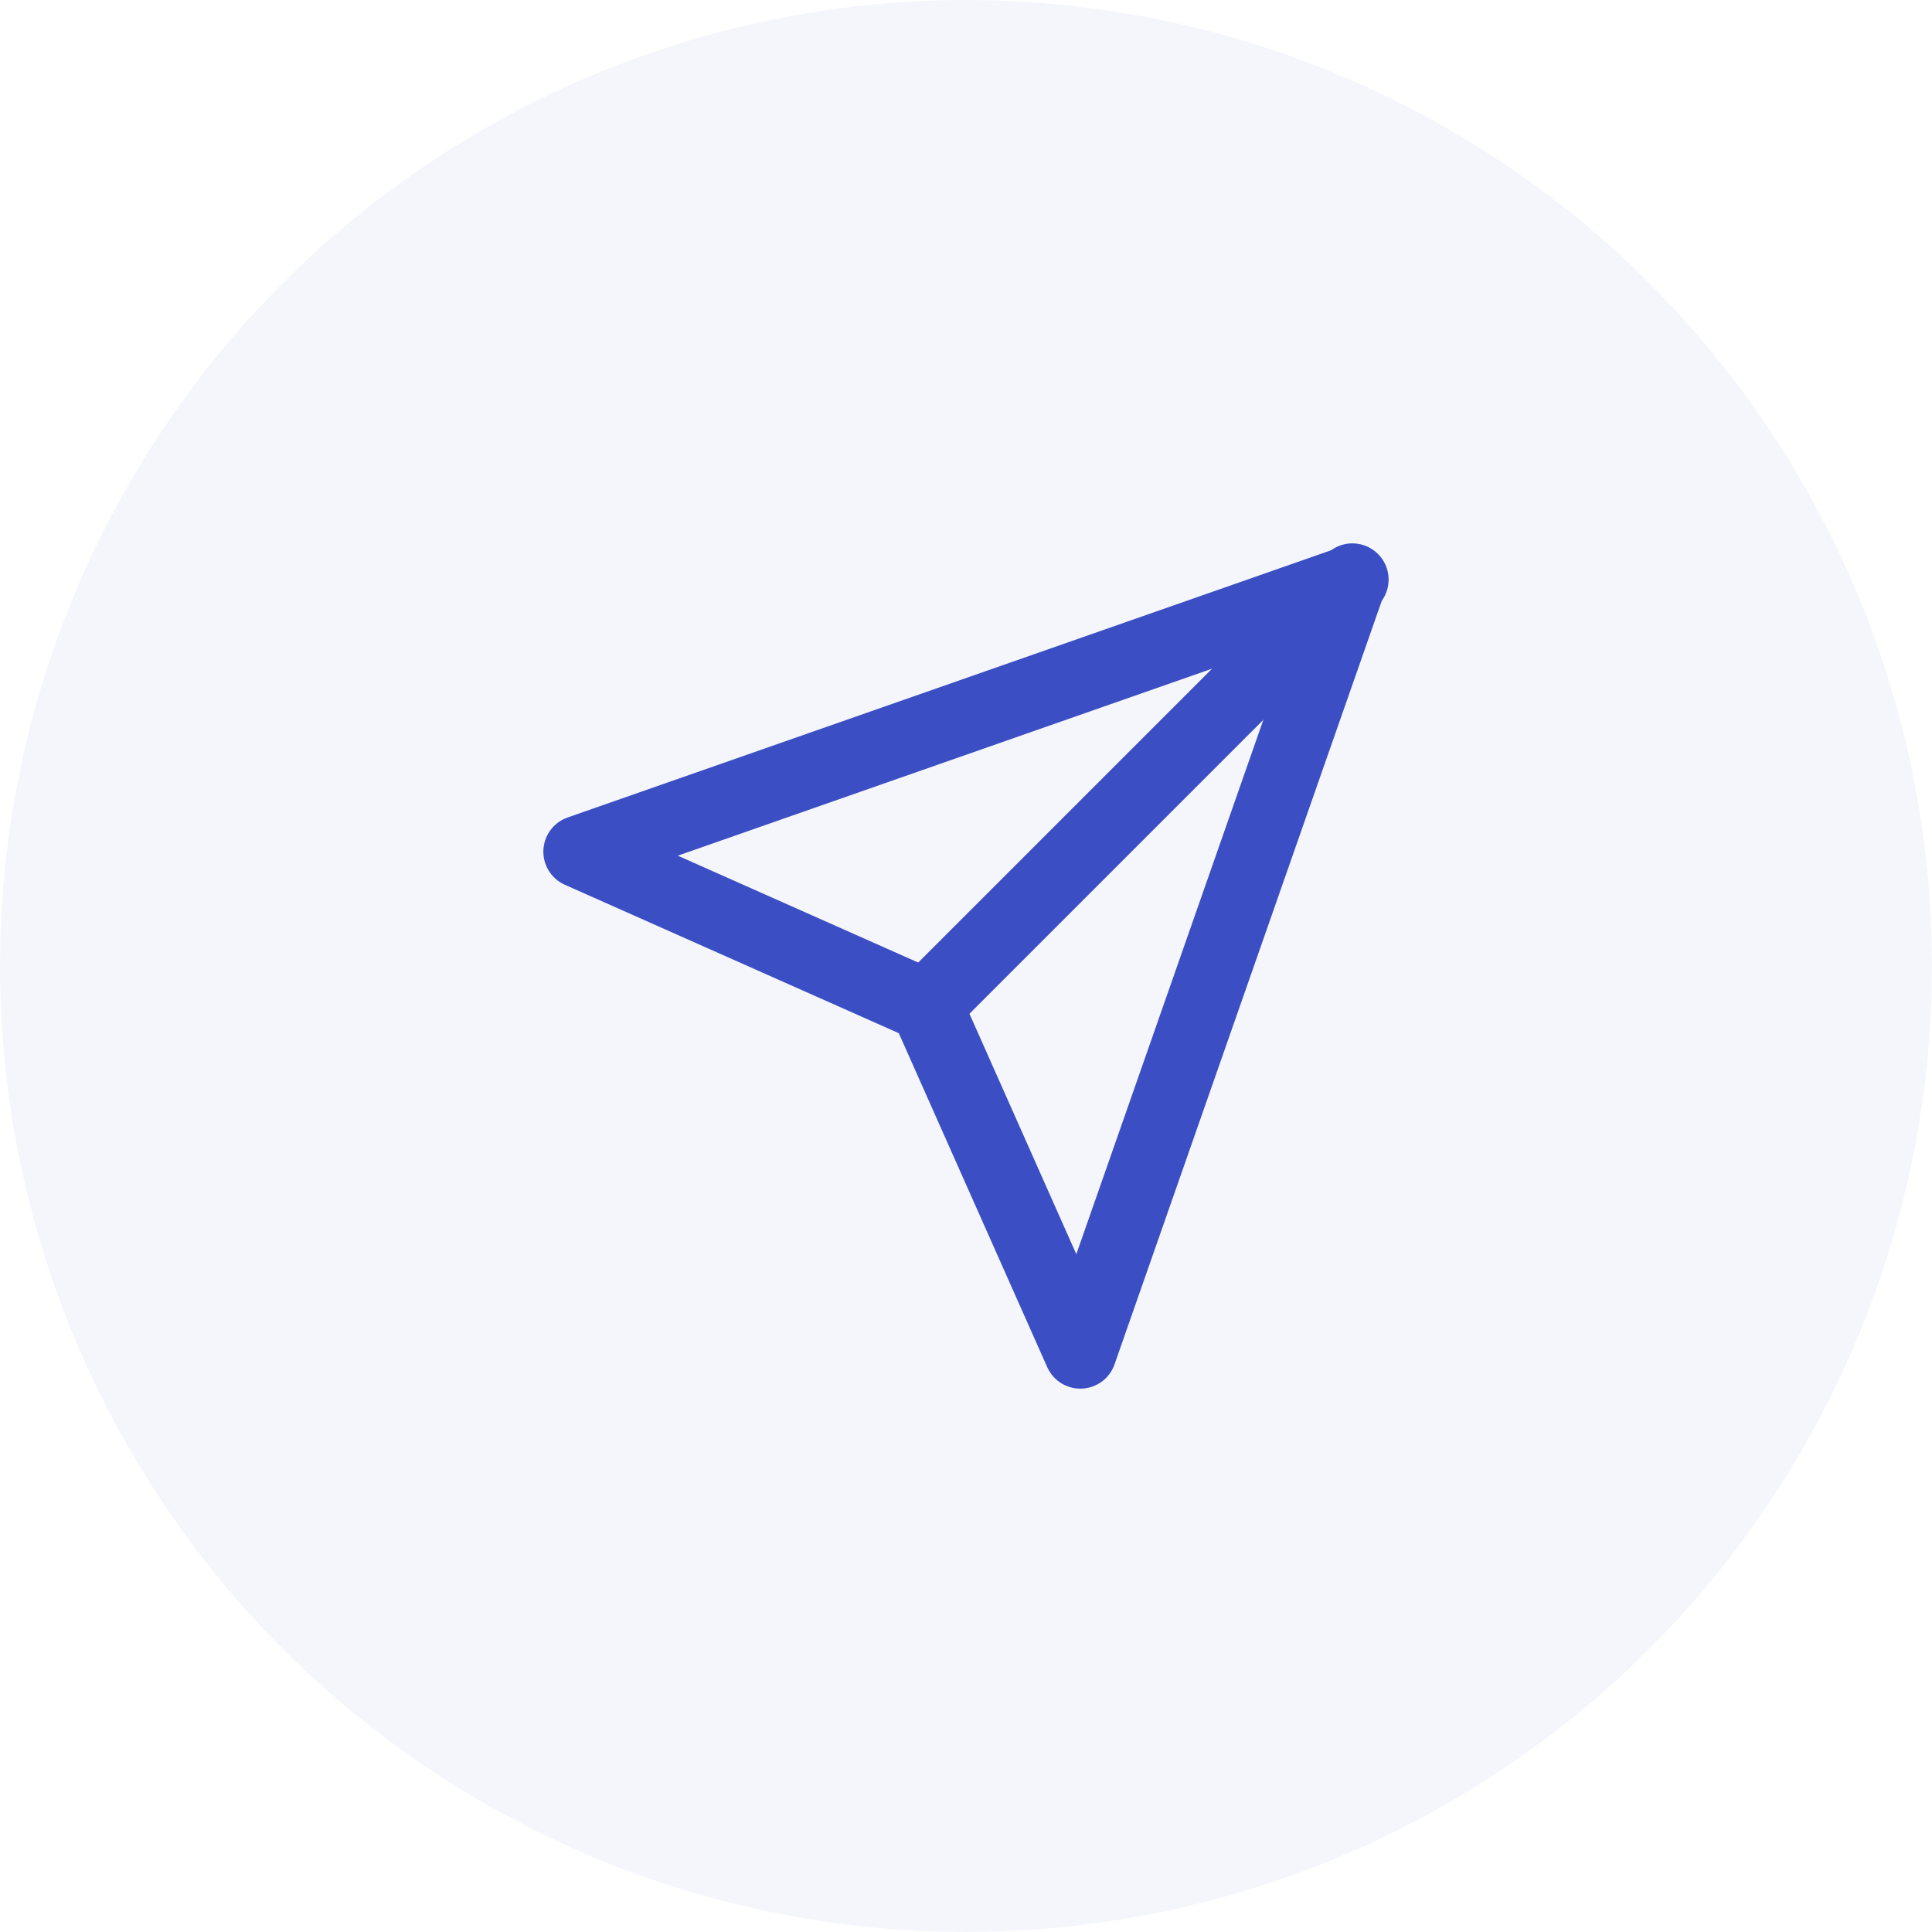 <svg xmlns="http://www.w3.org/2000/svg" width="80" height="80" viewBox="0 0 80 80"><defs><style>.a{fill:#3b4ec4;opacity:0.05;}.b{fill:none;stroke:#3b4ec4;stroke-linecap:round;stroke-linejoin:round;stroke-width:3px;}</style></defs><circle class="a" cx="40" cy="40" r="40"/><g transform="translate(21.999 22.101)"><line class="b" x1="17" y2="17" transform="translate(17 1.899)"/><path class="b" d="M33.9,2,22.735,33.9l-6.38-14.355L2,13.165Z" transform="translate(0 0)"/></g></svg>